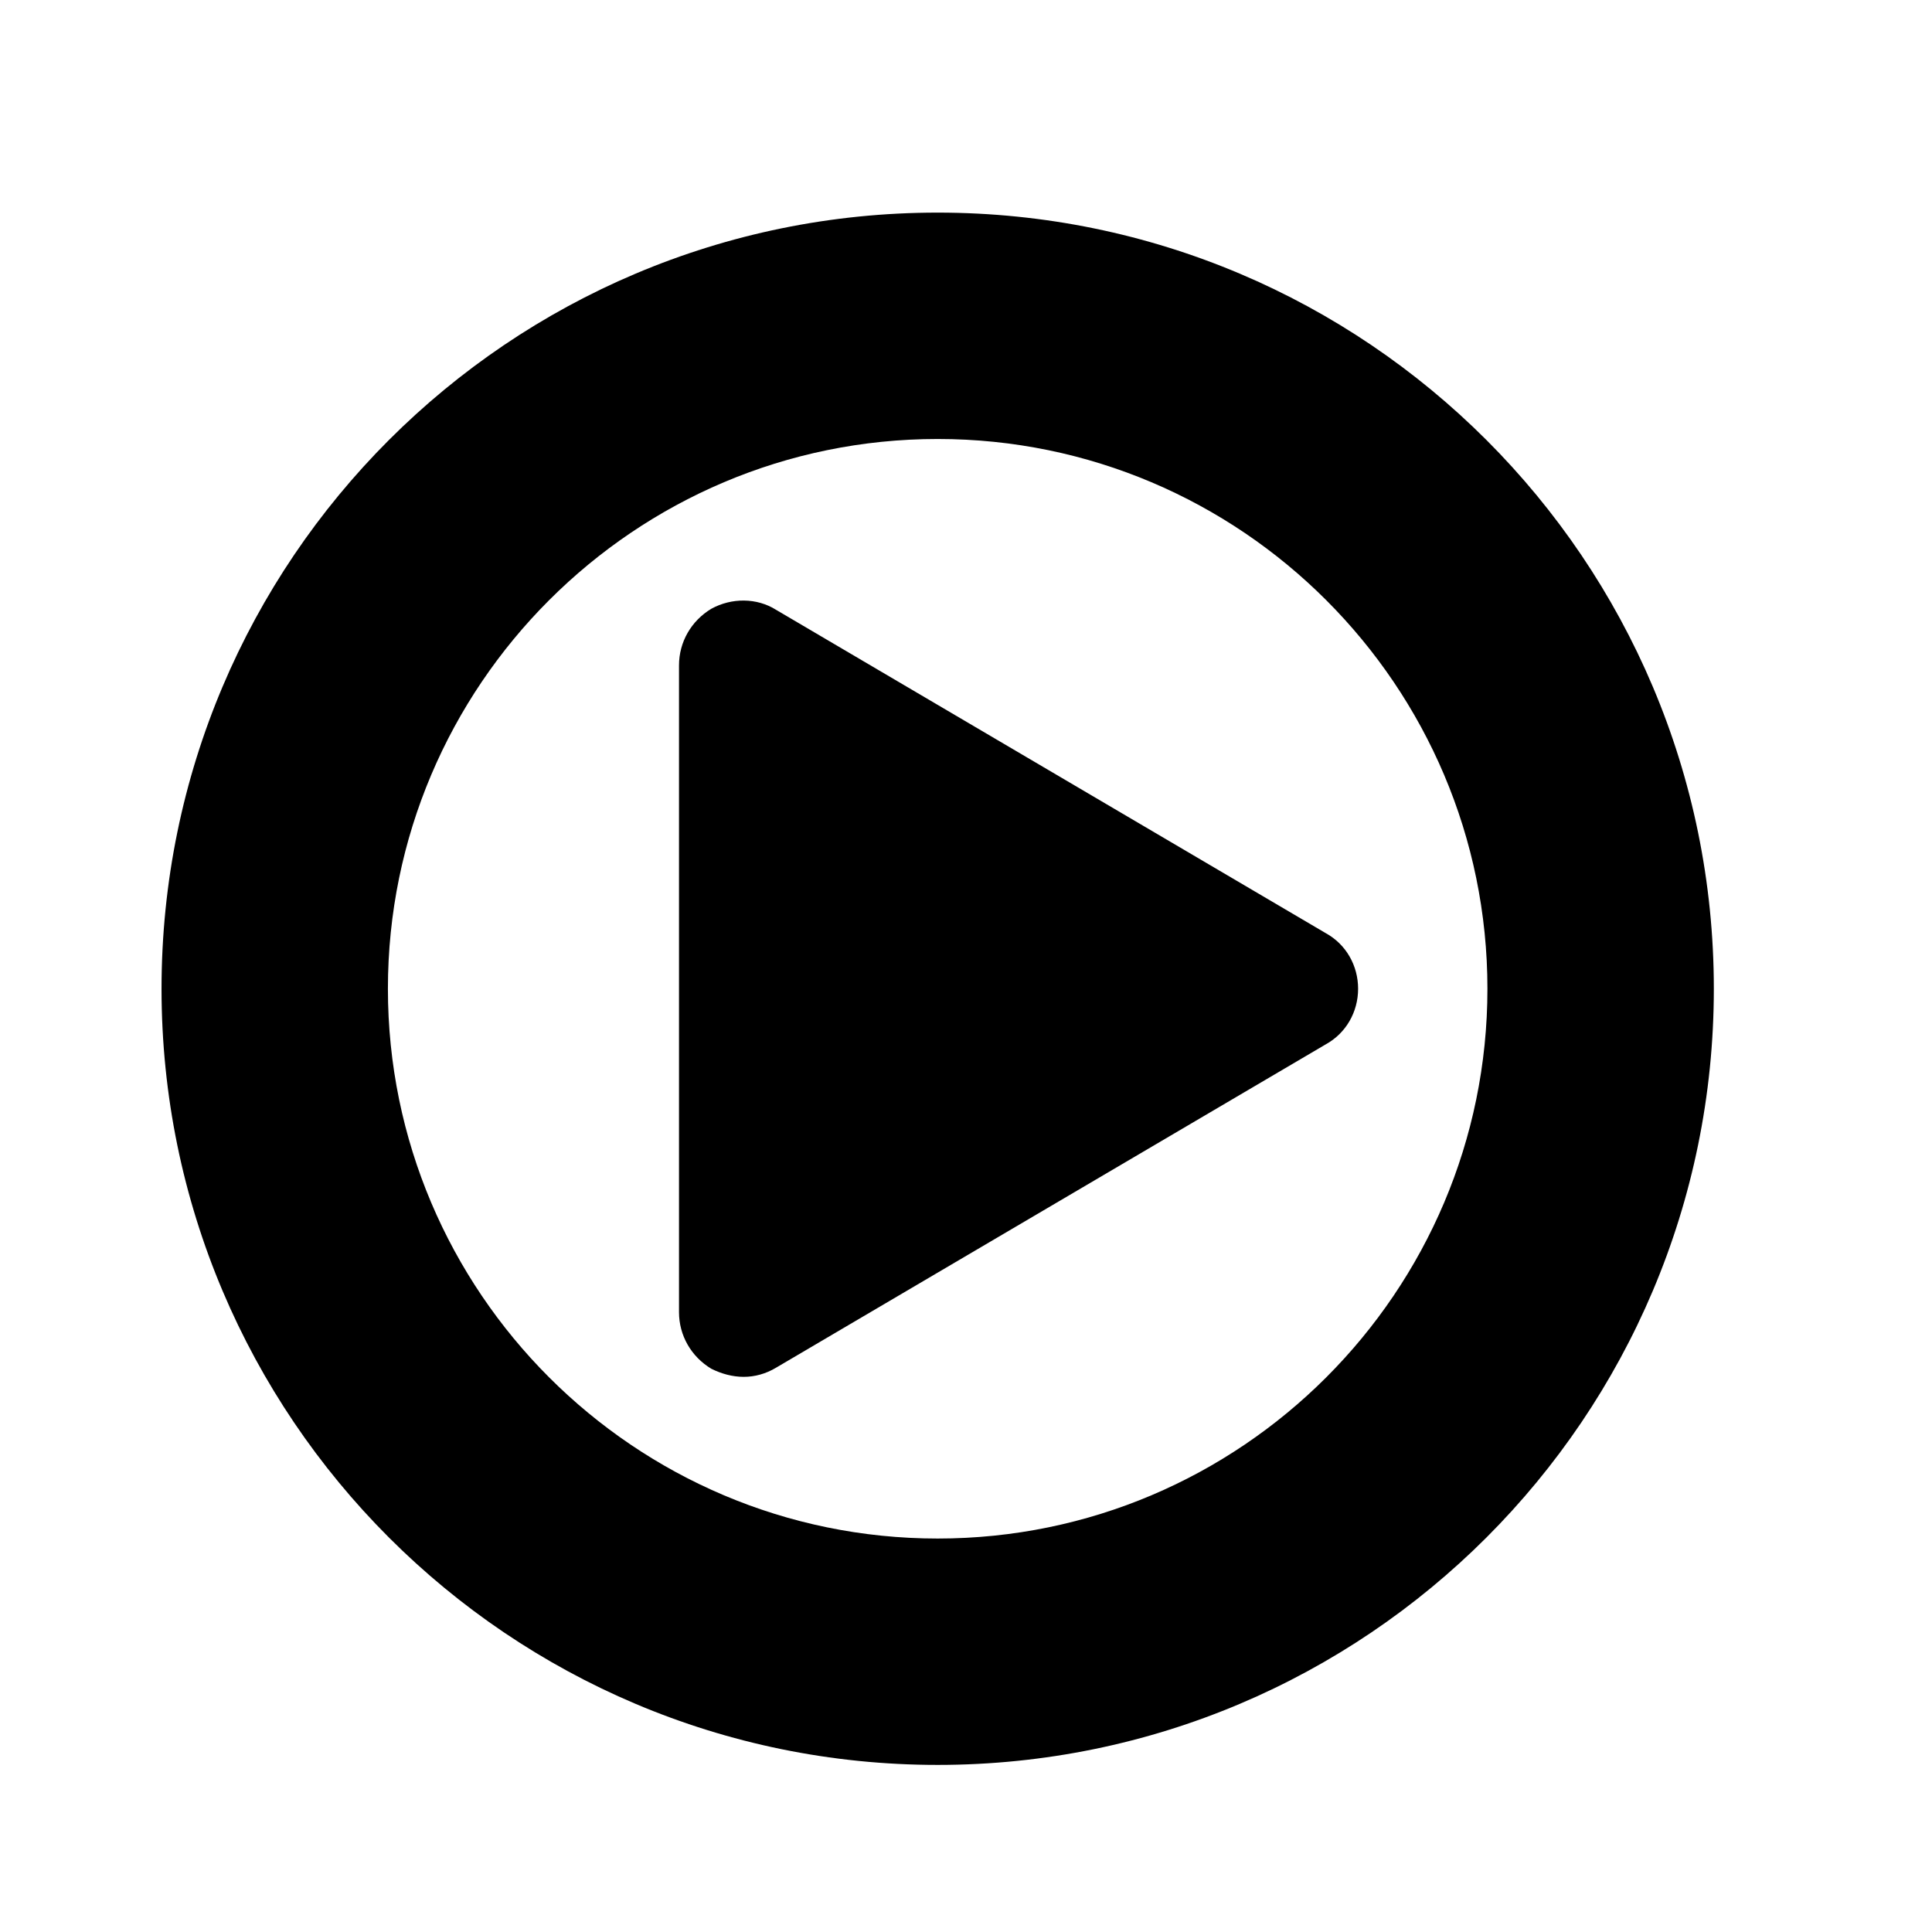 <?xml version="1.0" encoding="utf-8"?>
<!-- Generator: Adobe Illustrator 16.0.0, SVG Export Plug-In . SVG Version: 6.00 Build 0)  -->
<!DOCTYPE svg PUBLIC "-//W3C//DTD SVG 1.1//EN" "http://www.w3.org/Graphics/SVG/1.1/DTD/svg11.dtd">
<svg version="1.1" id="Layer_1" xmlns="http://www.w3.org/2000/svg" xmlns:xlink="http://www.w3.org/1999/xlink" x="0px" y="0px"
	 width="64px" height="64px" viewBox="0 0 64 64" enable-background="new 0 0 64 64" xml:space="preserve">
<g>
	<path d="M31.062,58.465c-14.194,0-25.711-11.517-25.711-25.711S16.868,7.043,31.062,7.043c14.194,0,25.711,11.517,25.711,25.711
		S45.256,58.465,31.062,58.465z M31.062,14.542c-10.043,0-18.212,8.169-18.212,18.212s8.168,18.212,18.212,18.212
		s18.211-8.169,18.211-18.212S41.105,14.542,31.062,14.542z M43.918,34.595L25.706,45.308c-0.335,0.201-0.703,0.302-1.071,0.302
		s-0.736-0.101-1.071-0.268c-0.669-0.402-1.071-1.105-1.071-1.875V22.041c0-0.77,0.402-1.473,1.071-1.875
		c0.669-0.368,1.506-0.368,2.143,0.034l18.212,10.713c0.669,0.368,1.07,1.071,1.07,1.841S44.587,34.227,43.918,34.595z"/>
</g>
</svg>

